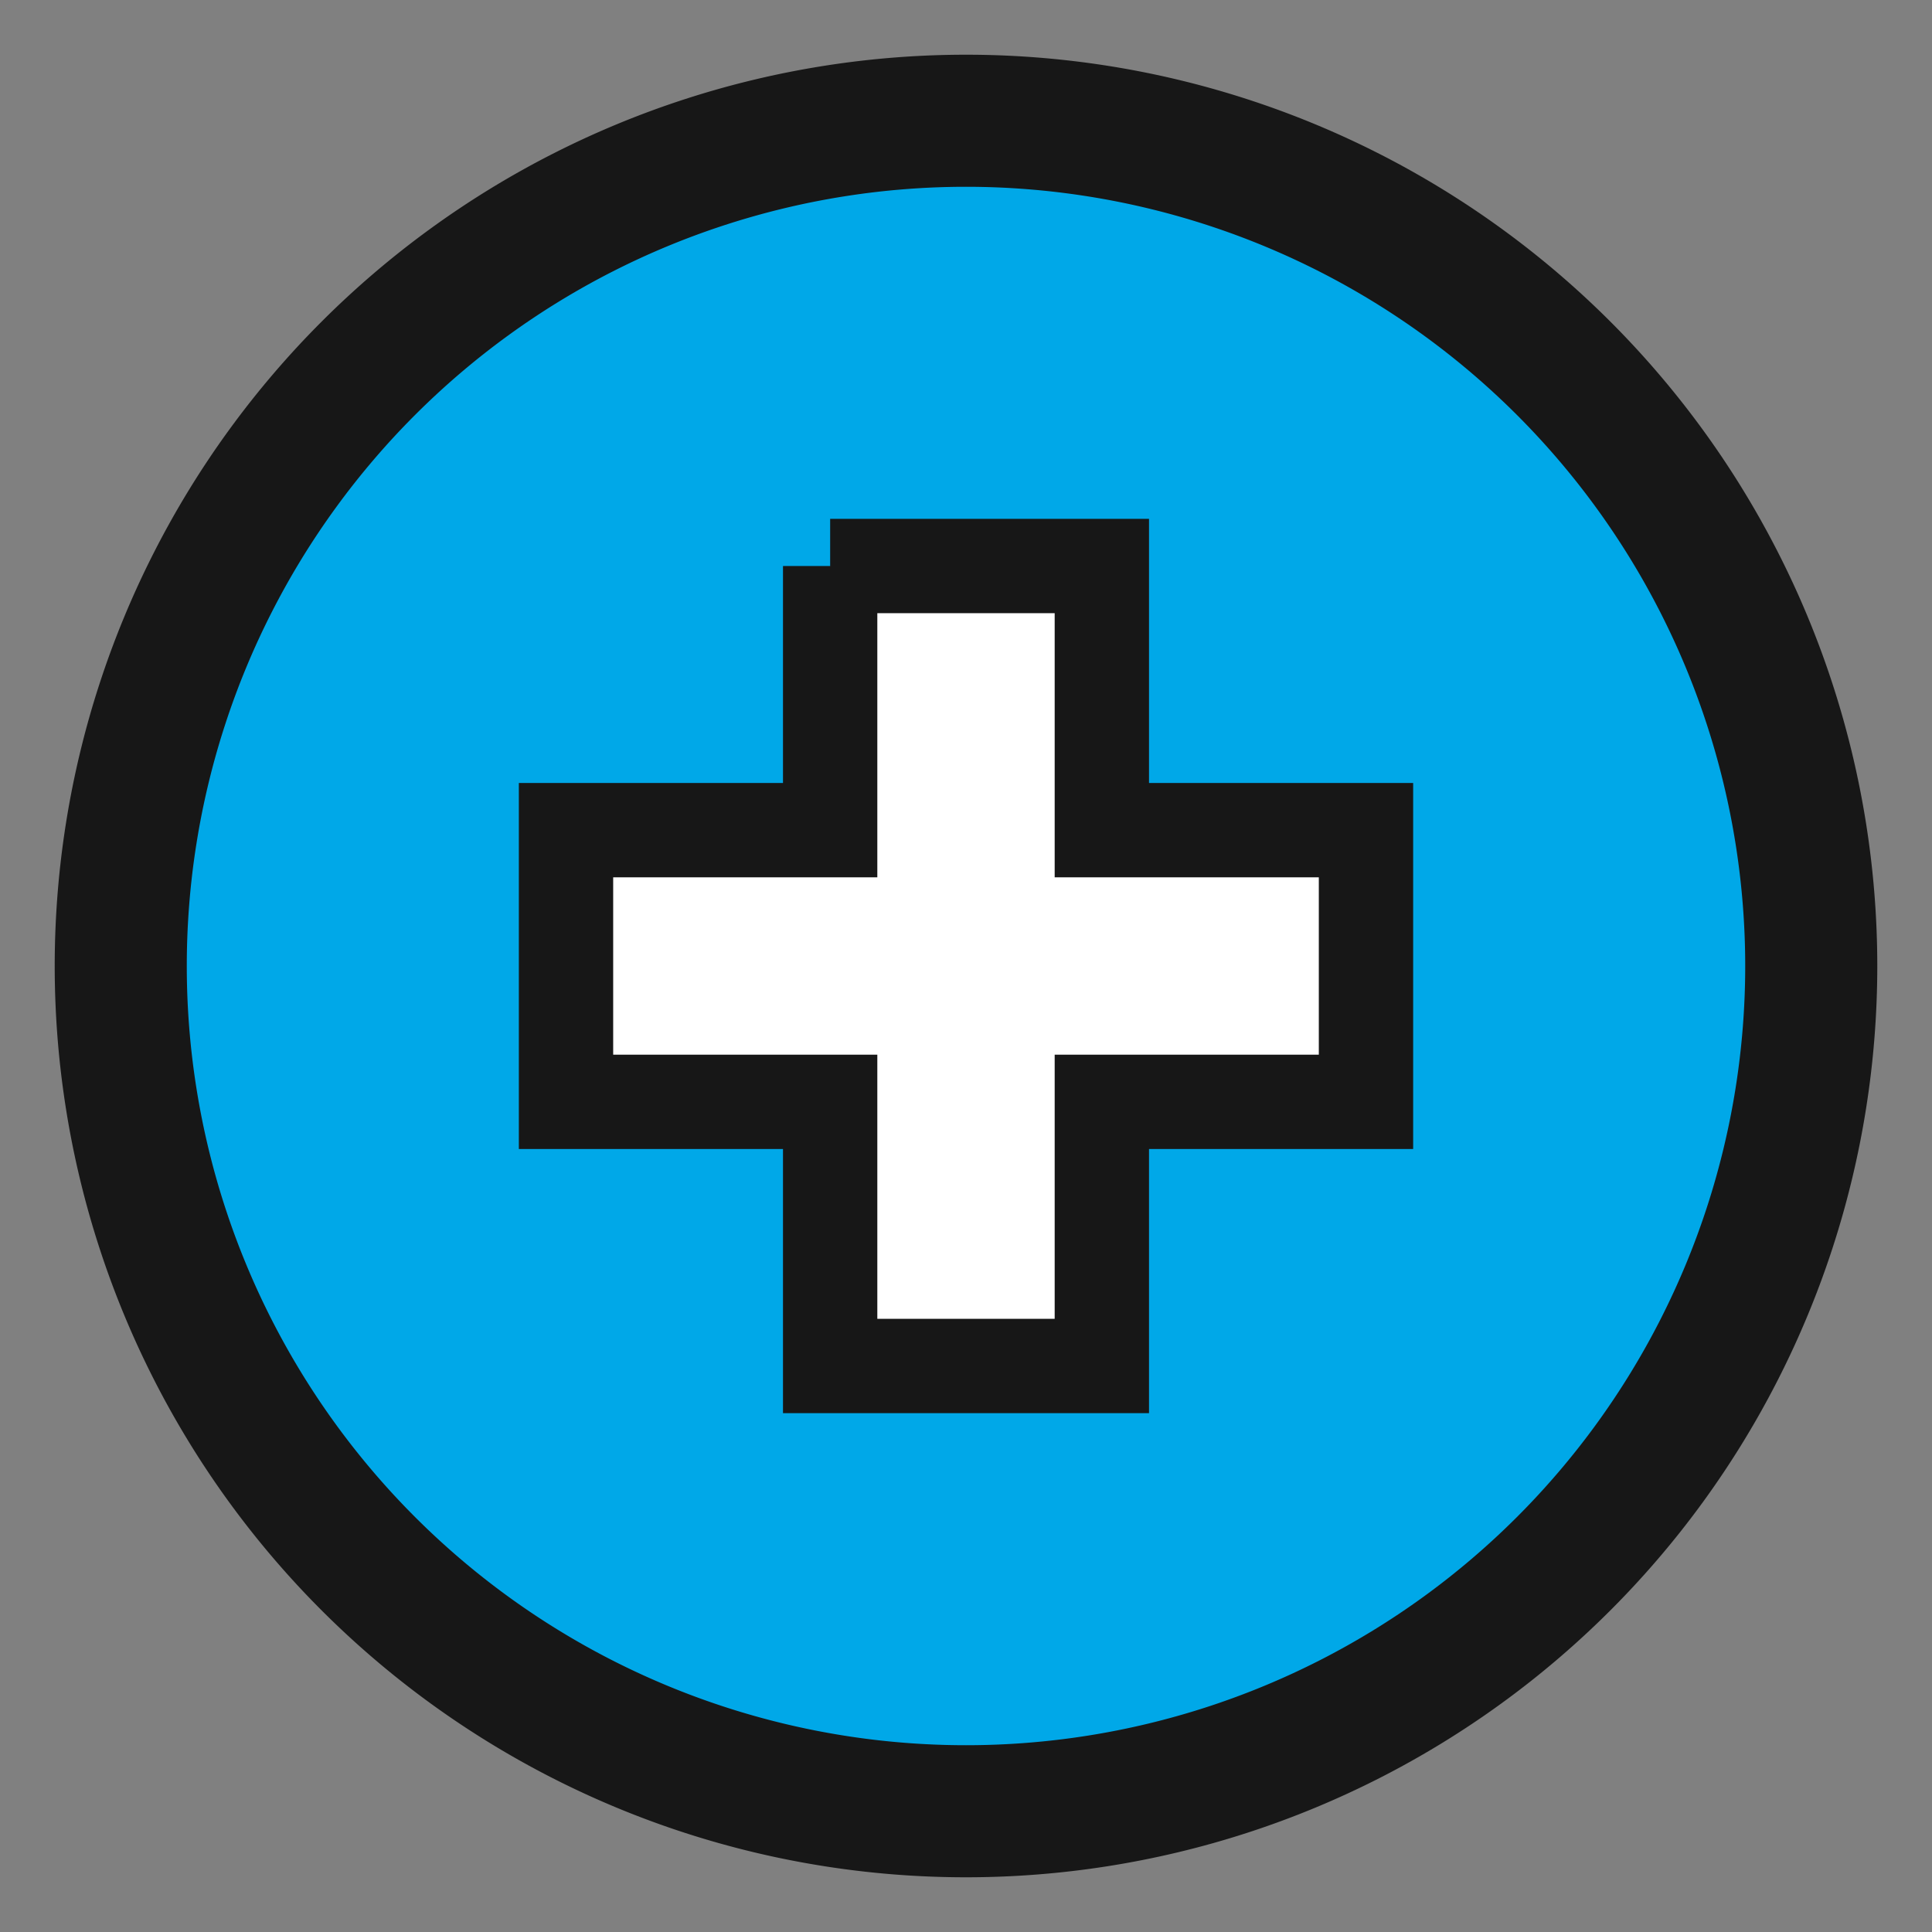 <!DOCTYPE svg PUBLIC "-//W3C//DTD SVG 1.1//EN" "http://www.w3.org/Graphics/SVG/1.1/DTD/svg11.dtd">

<!-- Uploaded to: SVG Repo, www.svgrepo.com, Transformed by: SVG Repo Mixer Tools -->
<svg width="800px" height="800px" viewBox="0 0 1024 1024" class="icon" version="1.1" xmlns="http://www.w3.org/2000/svg" fill="#000000">

<rect x="0" y="0" width="1024" height="1024" fill="#808080" stroke="none"/>

<g id="SVGRepo_bgCarrier" stroke-width="2"/>

<g id="SVGRepo_tracerCarrier" stroke-linecap="round" stroke-linejoin="round"/>

<g id="SVGRepo_iconCarrier">

<path d="M512 512m-448 0a448 448 0 1 0 896 0 448 448 0 1 0-896 0Z" fill="#00a8e8ff" stroke-width="70" stroke="#171717"/>

<path d="M 440 300 L 584 300 L 584 440 L 724 440 L 724 584 L 584 584 L 584 724 L 440 724 L 440 724 L 440 584 L 300 584 L 300 440 L 440 440 L 440 300" fill="white" stroke="#171717" stroke-width="50"/>

</g>

</svg>